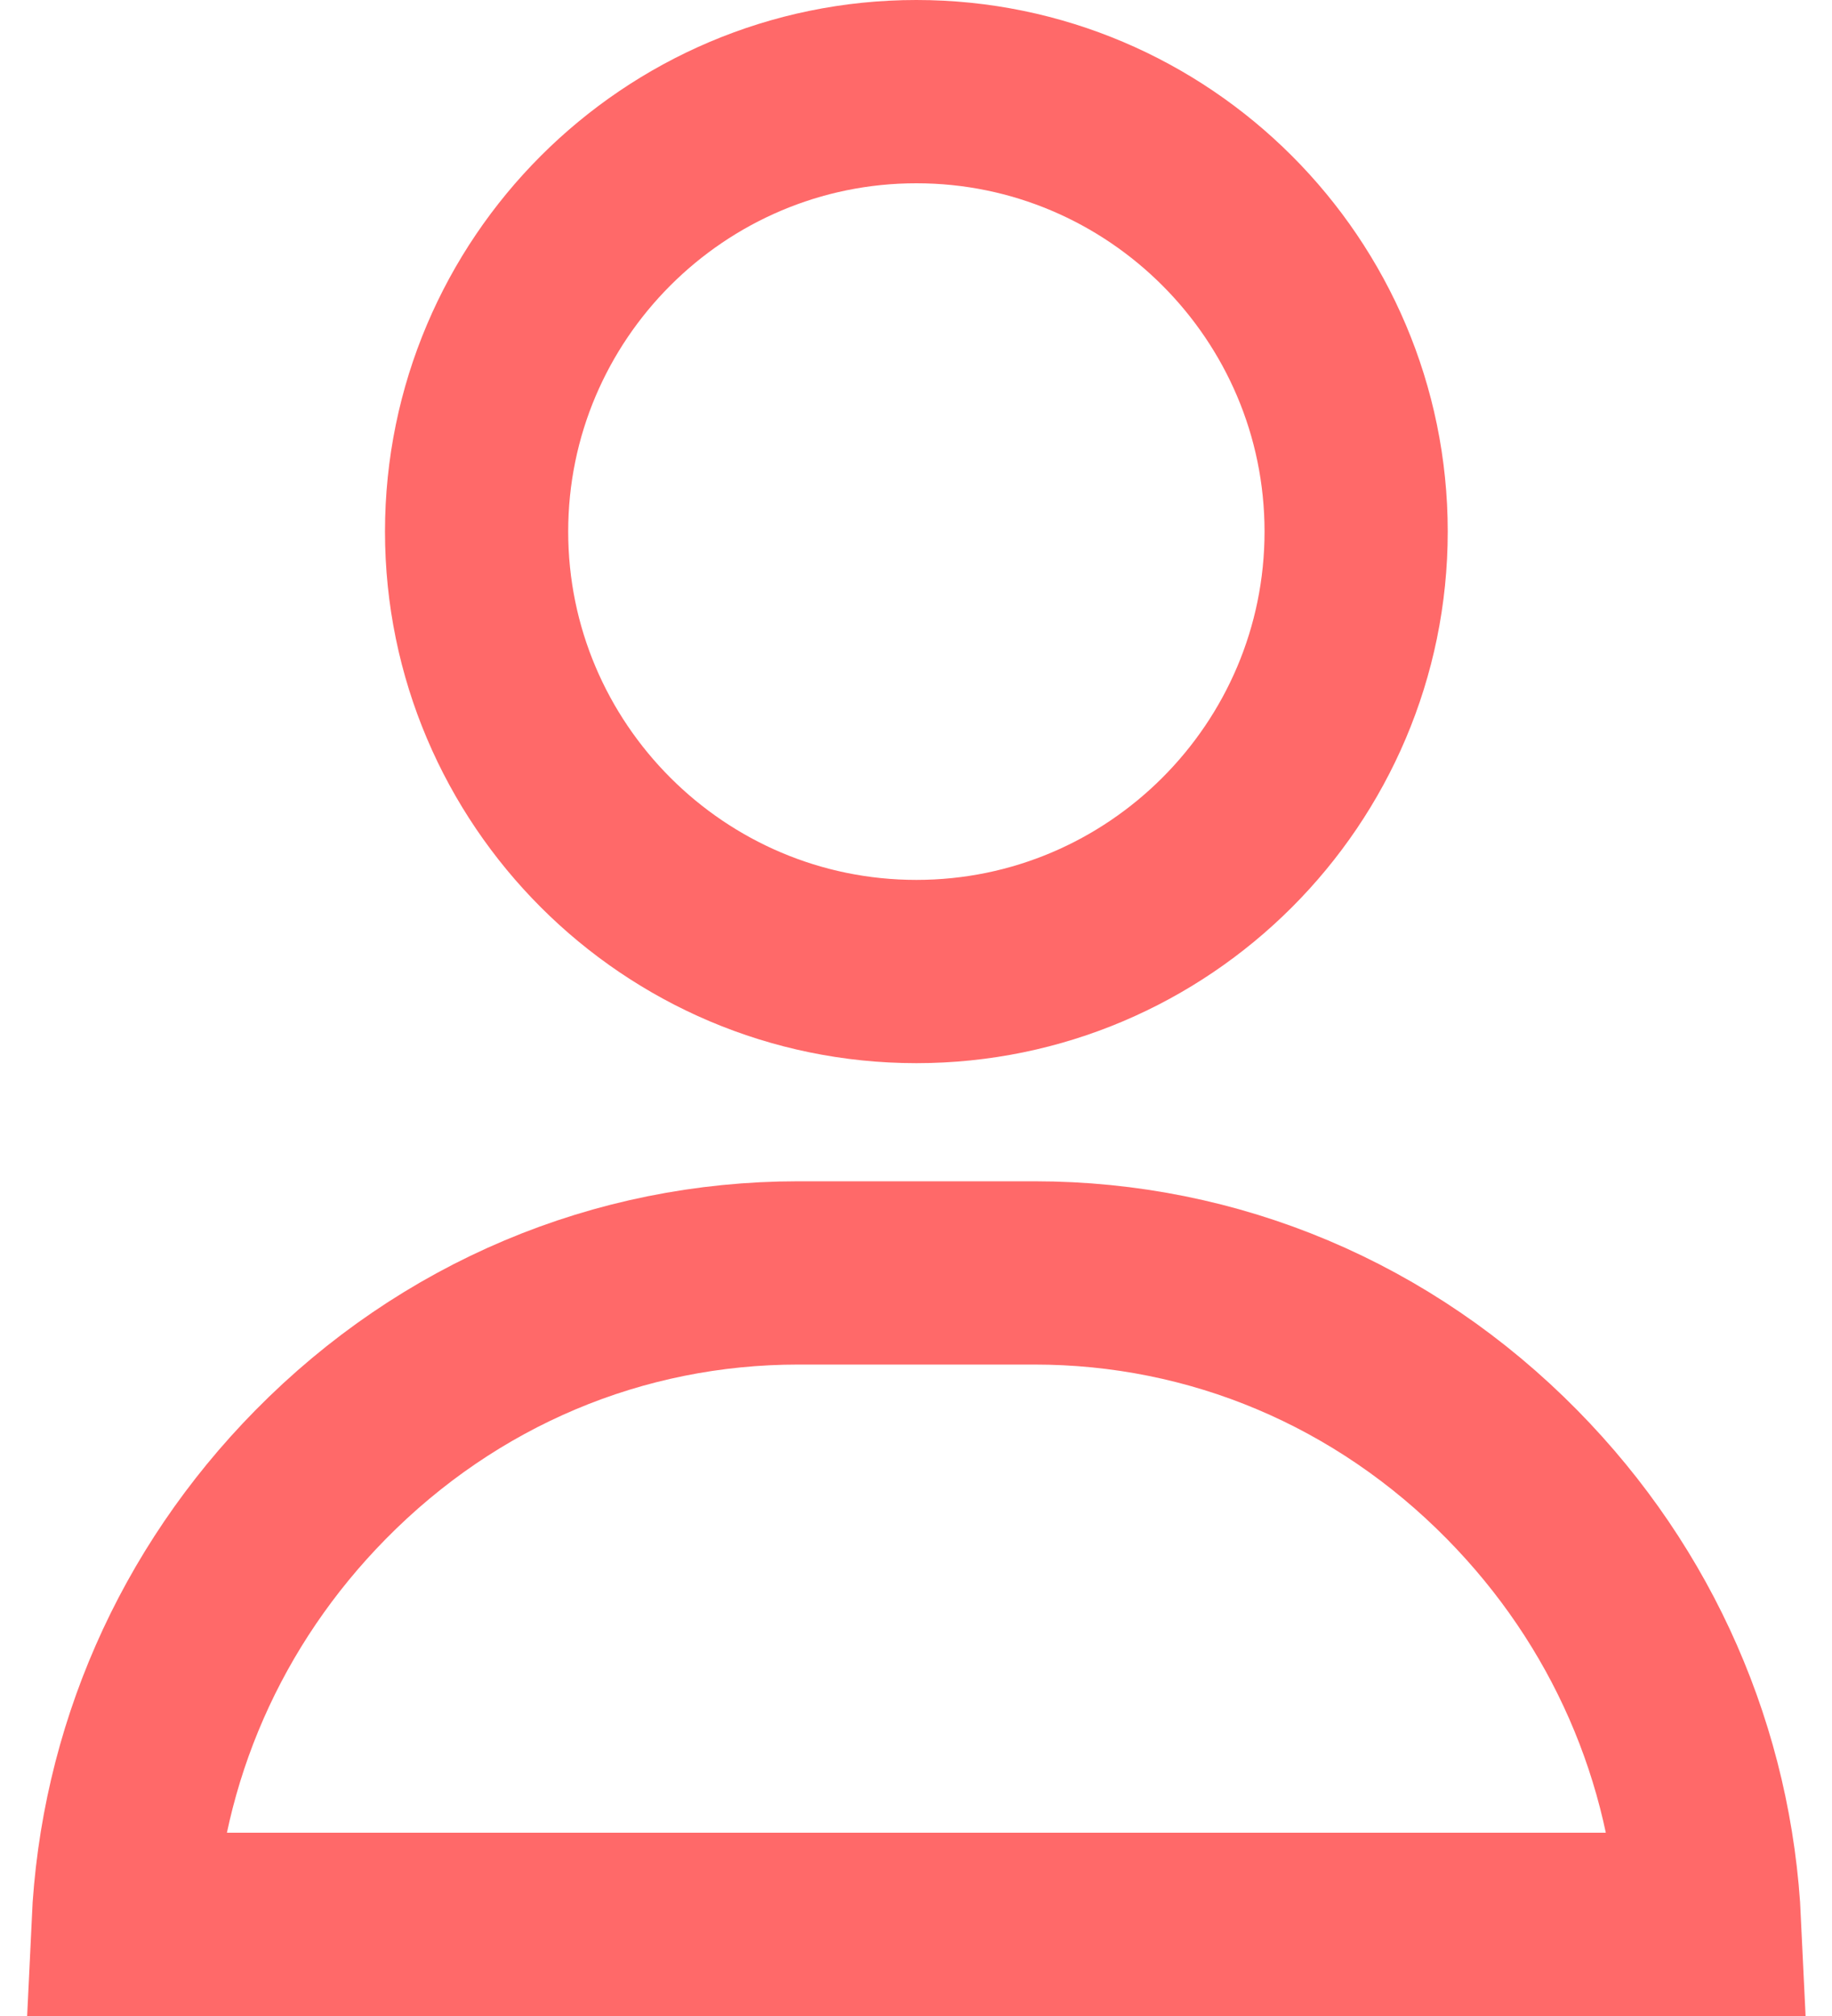 <svg width="20" height="22" viewBox="0 0 20 22" fill="none" xmlns="http://www.w3.org/2000/svg">
<path d="M10.004 1C12.65 1 14.805 3.155 14.805 5.801C14.805 8.447 12.65 10.602 10.004 10.602C7.358 10.602 5.203 8.447 5.203 5.801C5.203 3.155 7.358 1 10.004 1ZM3.499 16.093C4.902 14.668 6.752 13.891 8.715 13.891H11.293C13.256 13.891 15.106 14.668 16.509 16.093C17.822 17.426 18.578 19.155 18.664 21H1.344C1.43 19.155 2.186 17.426 3.499 16.093Z" stroke="#FF6969" stroke-width="2"/>
</svg>
